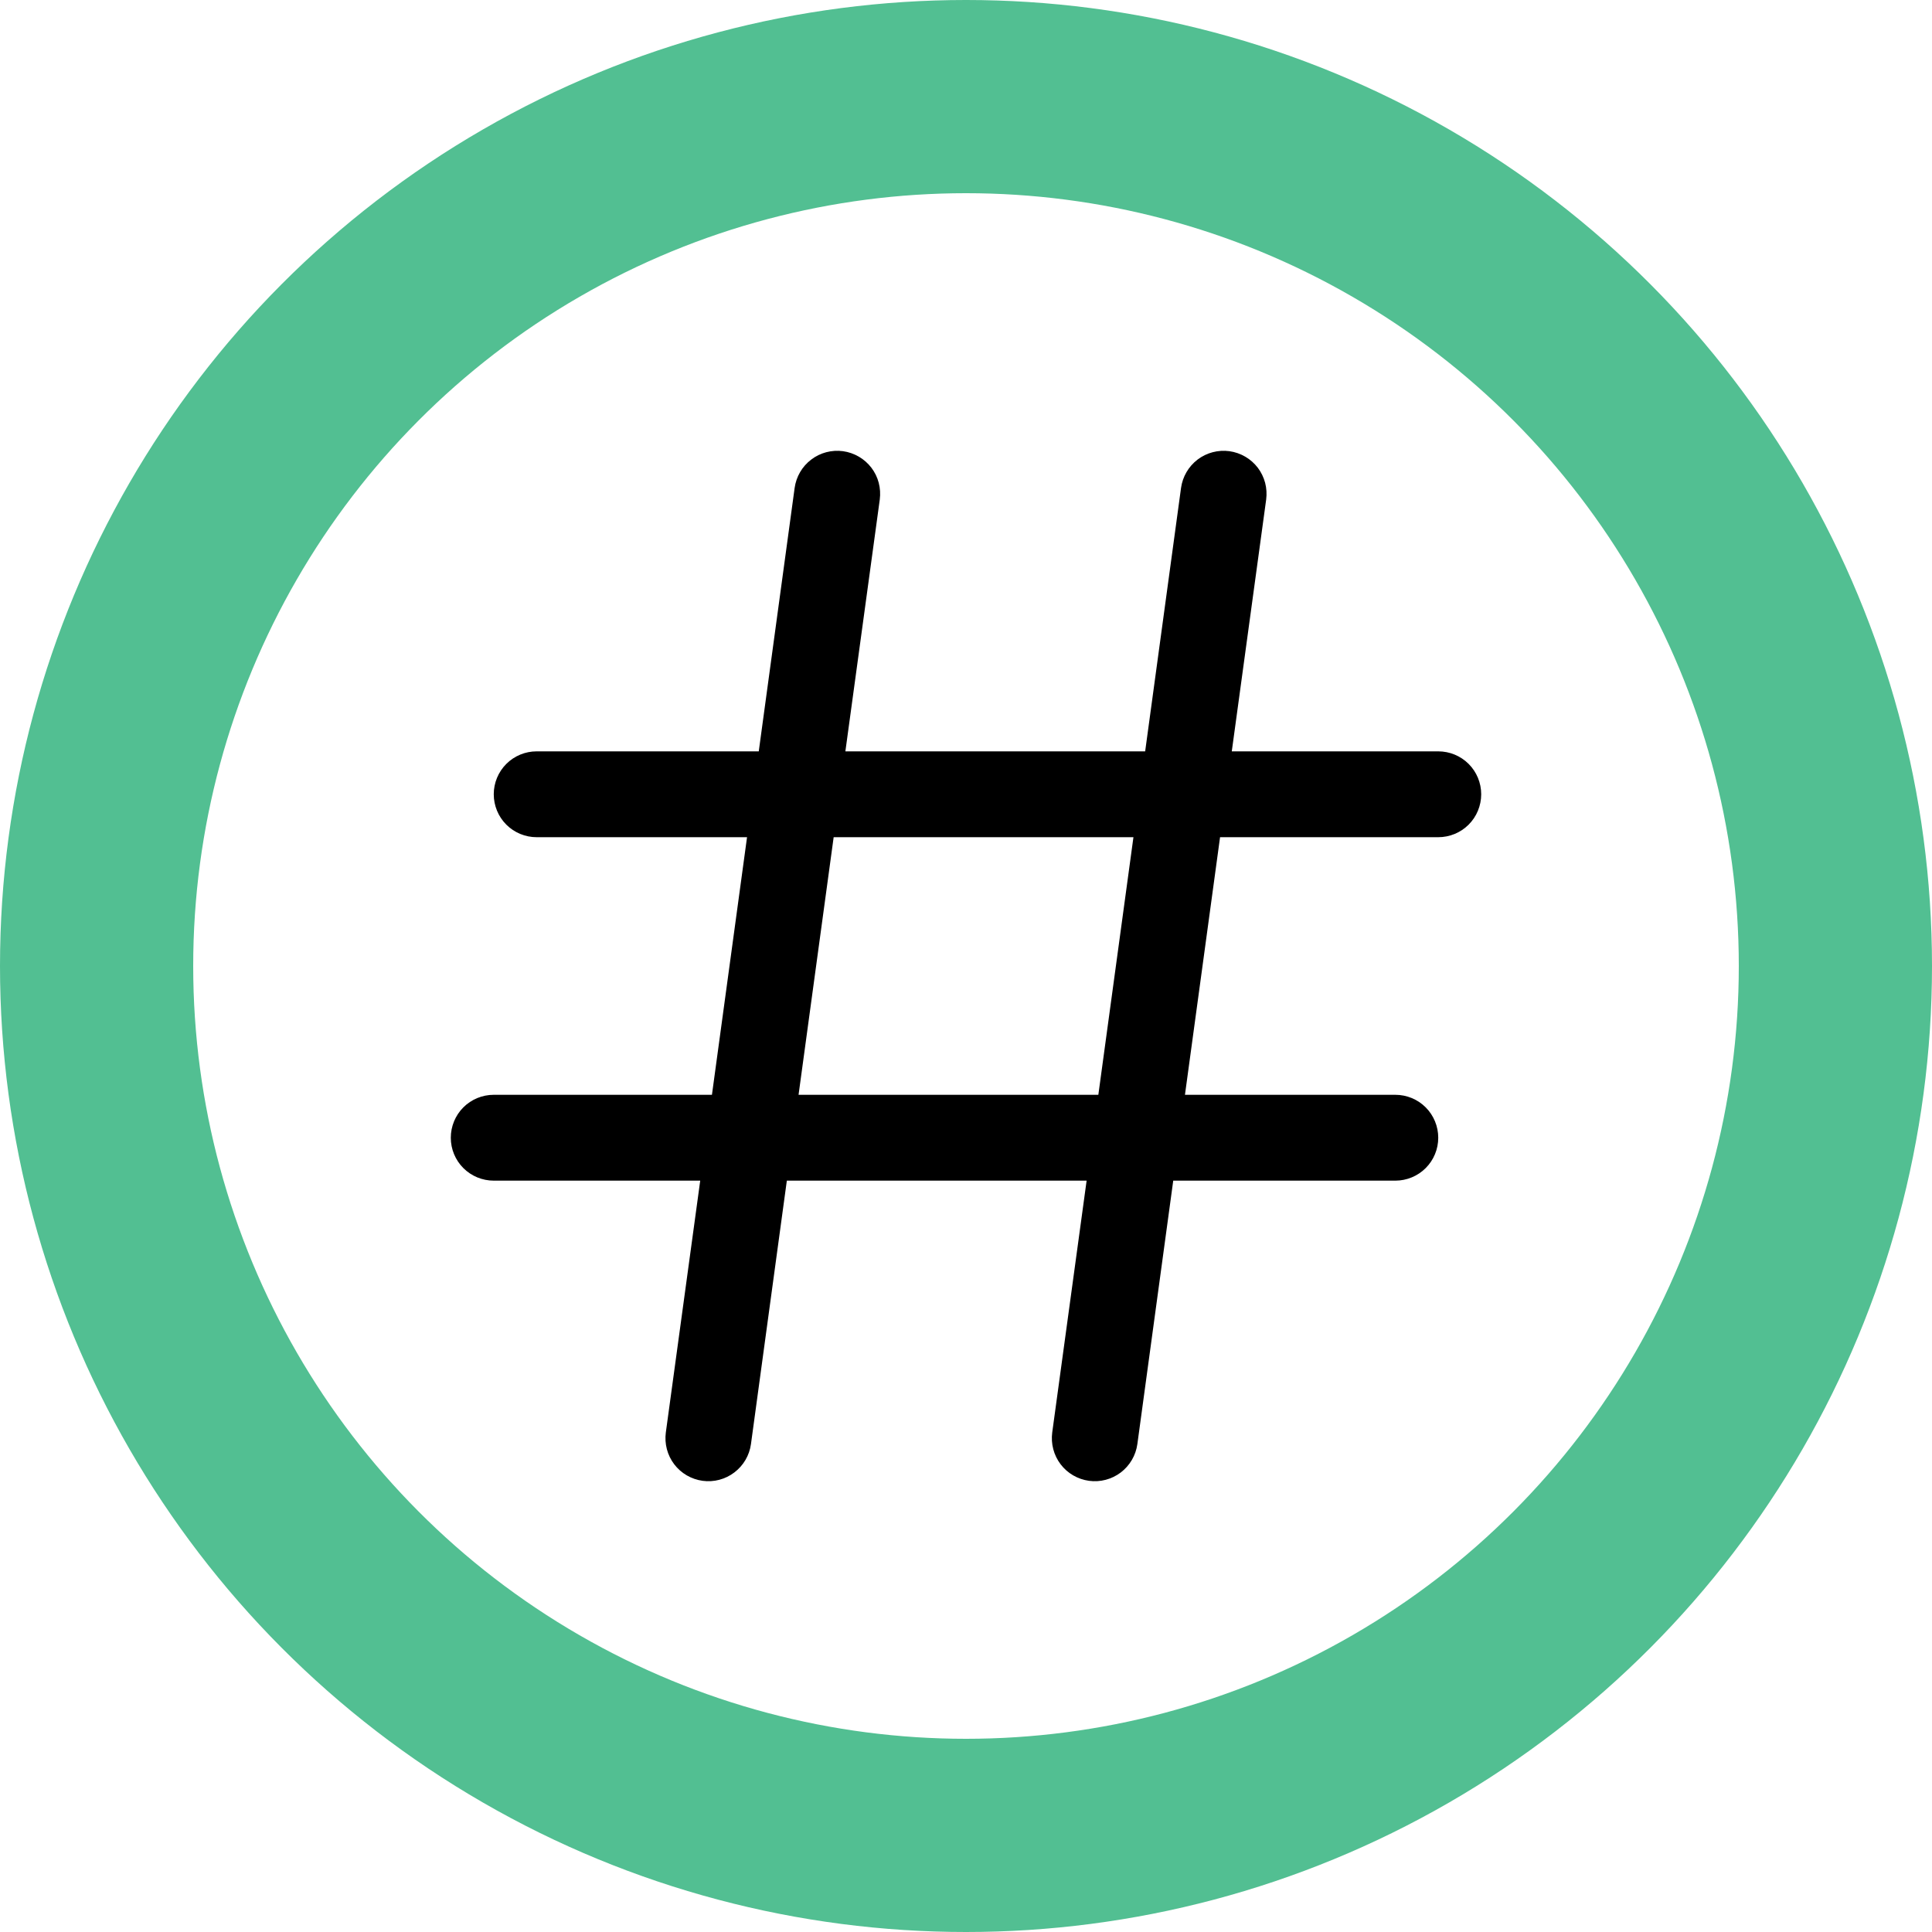 <svg width="30" height="30" viewBox="0 0 30 30" fill="none" xmlns="http://www.w3.org/2000/svg">
<circle cx="15" cy="15" r="13.5" stroke="#52BF92" stroke-width="3"/>
<g clip-path="url(#clip0_145_171)">
<path d="M22.333 11.667H19.127L19.661 7.757C19.672 7.67 19.667 7.582 19.645 7.497C19.622 7.412 19.584 7.333 19.531 7.263C19.478 7.194 19.412 7.135 19.336 7.091C19.26 7.047 19.177 7.018 19.09 7.006C19.003 6.994 18.915 7 18.83 7.022C18.746 7.044 18.666 7.083 18.596 7.136C18.527 7.189 18.468 7.255 18.424 7.331C18.38 7.406 18.351 7.49 18.339 7.577L17.782 11.667H13.127L13.661 7.757C13.672 7.67 13.667 7.582 13.645 7.497C13.623 7.412 13.584 7.333 13.531 7.263C13.478 7.194 13.412 7.135 13.336 7.091C13.26 7.047 13.177 7.018 13.09 7.006C13.003 6.994 12.915 7 12.83 7.022C12.746 7.044 12.666 7.083 12.597 7.136C12.527 7.189 12.468 7.255 12.424 7.331C12.38 7.406 12.351 7.49 12.339 7.577L11.782 11.667H8.333C8.157 11.667 7.987 11.737 7.862 11.862C7.737 11.987 7.667 12.157 7.667 12.333C7.667 12.51 7.737 12.68 7.862 12.805C7.987 12.93 8.157 13 8.333 13H11.6L11.055 17H7.667C7.49 17 7.32 17.07 7.195 17.195C7.07 17.32 7 17.49 7 17.667C7 17.844 7.07 18.013 7.195 18.138C7.32 18.263 7.49 18.333 7.667 18.333H10.873L10.339 22.243C10.316 22.419 10.362 22.596 10.469 22.737C10.576 22.878 10.735 22.97 10.91 22.994C11.085 23.018 11.263 22.971 11.403 22.864C11.544 22.757 11.637 22.599 11.661 22.423L12.218 18.333H16.873L16.339 22.243C16.316 22.419 16.362 22.596 16.469 22.737C16.576 22.878 16.735 22.97 16.91 22.994C17.085 23.018 17.263 22.971 17.404 22.864C17.544 22.757 17.637 22.599 17.661 22.423L18.218 18.333H21.667C21.843 18.333 22.013 18.263 22.138 18.138C22.263 18.013 22.333 17.844 22.333 17.667C22.333 17.49 22.263 17.32 22.138 17.195C22.013 17.07 21.843 17 21.667 17H18.4L18.945 13H22.333C22.51 13 22.68 12.93 22.805 12.805C22.93 12.68 23 12.51 23 12.333C23 12.157 22.93 11.987 22.805 11.862C22.68 11.737 22.51 11.667 22.333 11.667ZM17.055 17H12.4L12.945 13H17.6L17.055 17Z" fill="black"/>
</g>
<defs>
<clipPath id="clip0_145_171">
<rect width="16" height="16" fill="white" transform="translate(7 7)"/>
</clipPath>
</defs>
</svg>
